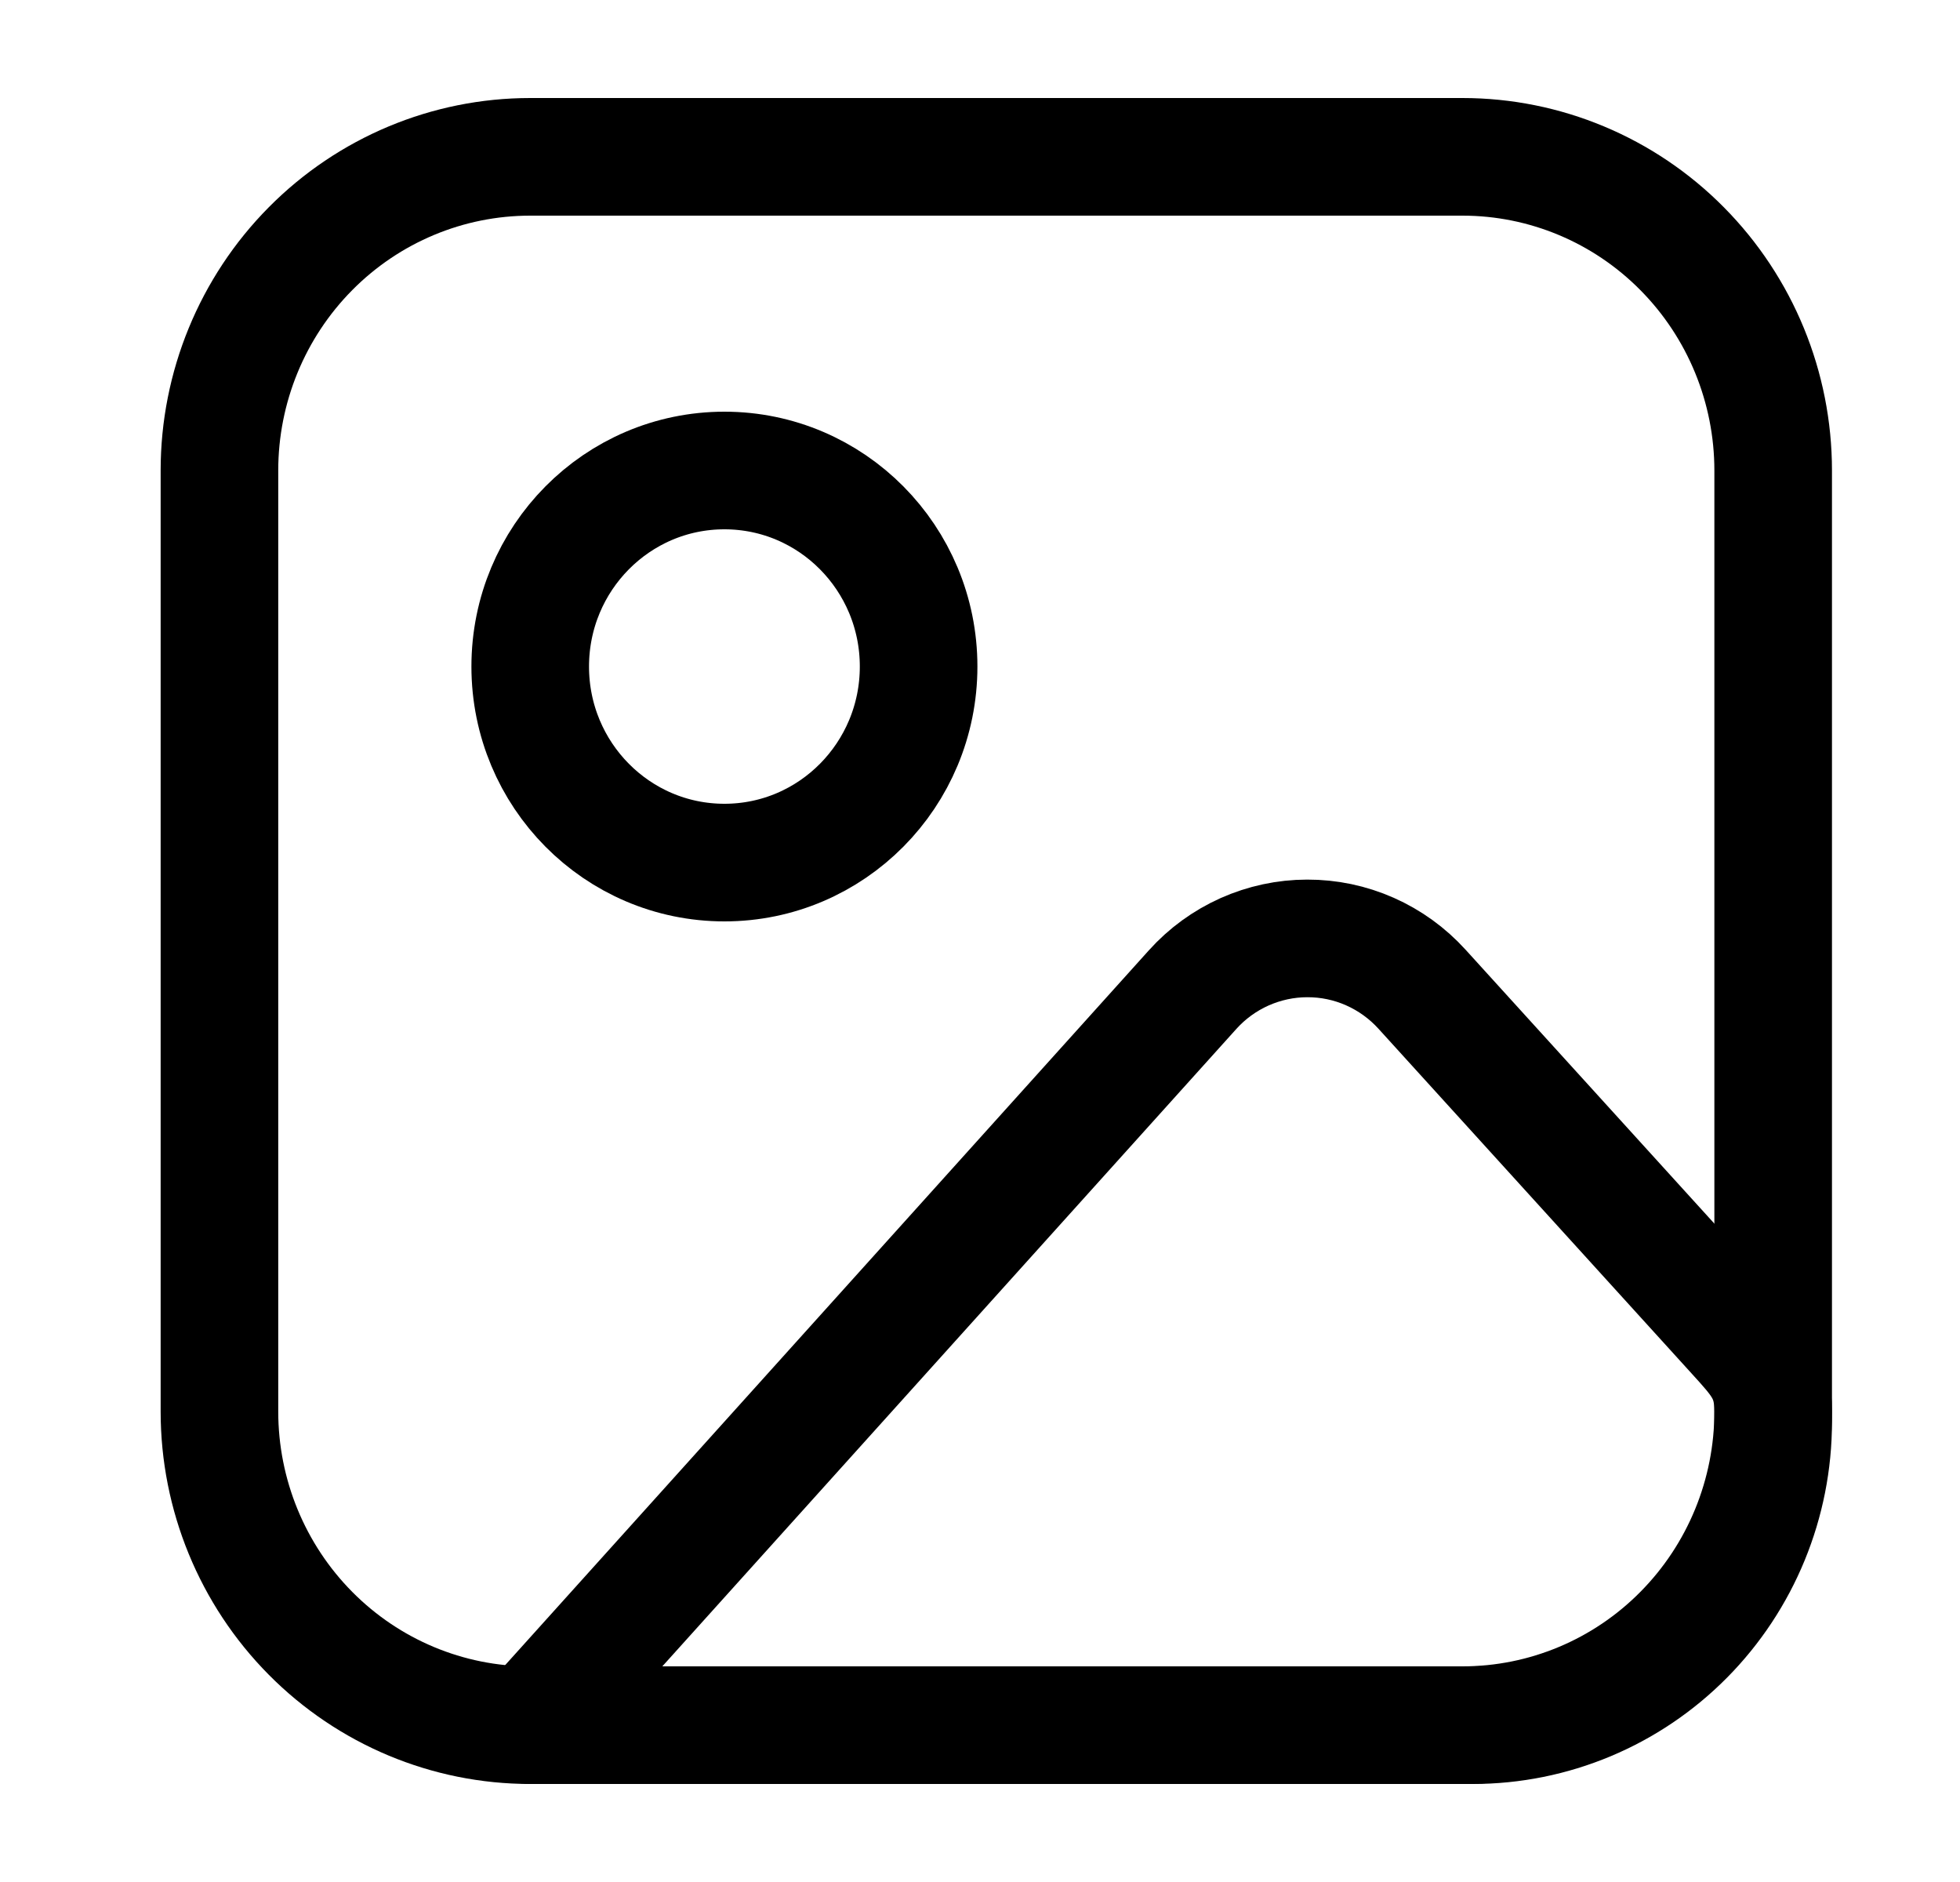 <svg width="25" height="24" viewBox="0 0 25 24" fill="none" xmlns="http://www.w3.org/2000/svg">
<path d="M2.799 6C2.799 4.939 3.217 3.922 3.96 3.172C4.704 2.421 5.712 2 6.763 2H18.654C19.705 2 20.713 2.421 21.456 3.172C22.199 3.922 22.617 4.939 22.617 6V18C22.617 19.061 22.199 20.078 21.456 20.828C20.713 21.579 19.705 22 18.654 22H6.763C5.712 22 4.704 21.579 3.96 20.828C3.217 20.078 2.799 19.061 2.799 18V6Z" stroke="black" stroke-width="1.5" stroke-linecap="round" stroke-linejoin="round"/>
<path d="M9.24 11C10.608 11 11.717 9.881 11.717 8.5C11.717 7.119 10.608 6 9.24 6C7.872 6 6.763 7.119 6.763 8.5C6.763 9.881 7.872 11 9.24 11Z" stroke="black" stroke-width="1.5" stroke-linecap="round" stroke-linejoin="round"/>
<path d="M15.211 12.621L6.763 22H18.785C19.802 22 20.776 21.593 21.495 20.867C22.213 20.142 22.617 19.159 22.617 18.133V18C22.617 17.534 22.444 17.355 22.131 17.01L18.138 12.615C17.952 12.41 17.726 12.247 17.474 12.135C17.221 12.023 16.949 11.966 16.673 11.967C16.398 11.967 16.126 12.026 15.874 12.138C15.622 12.251 15.396 12.415 15.211 12.621V12.621Z" stroke="black" stroke-width="1.5" stroke-linecap="round" stroke-linejoin="round"/>
</svg>

